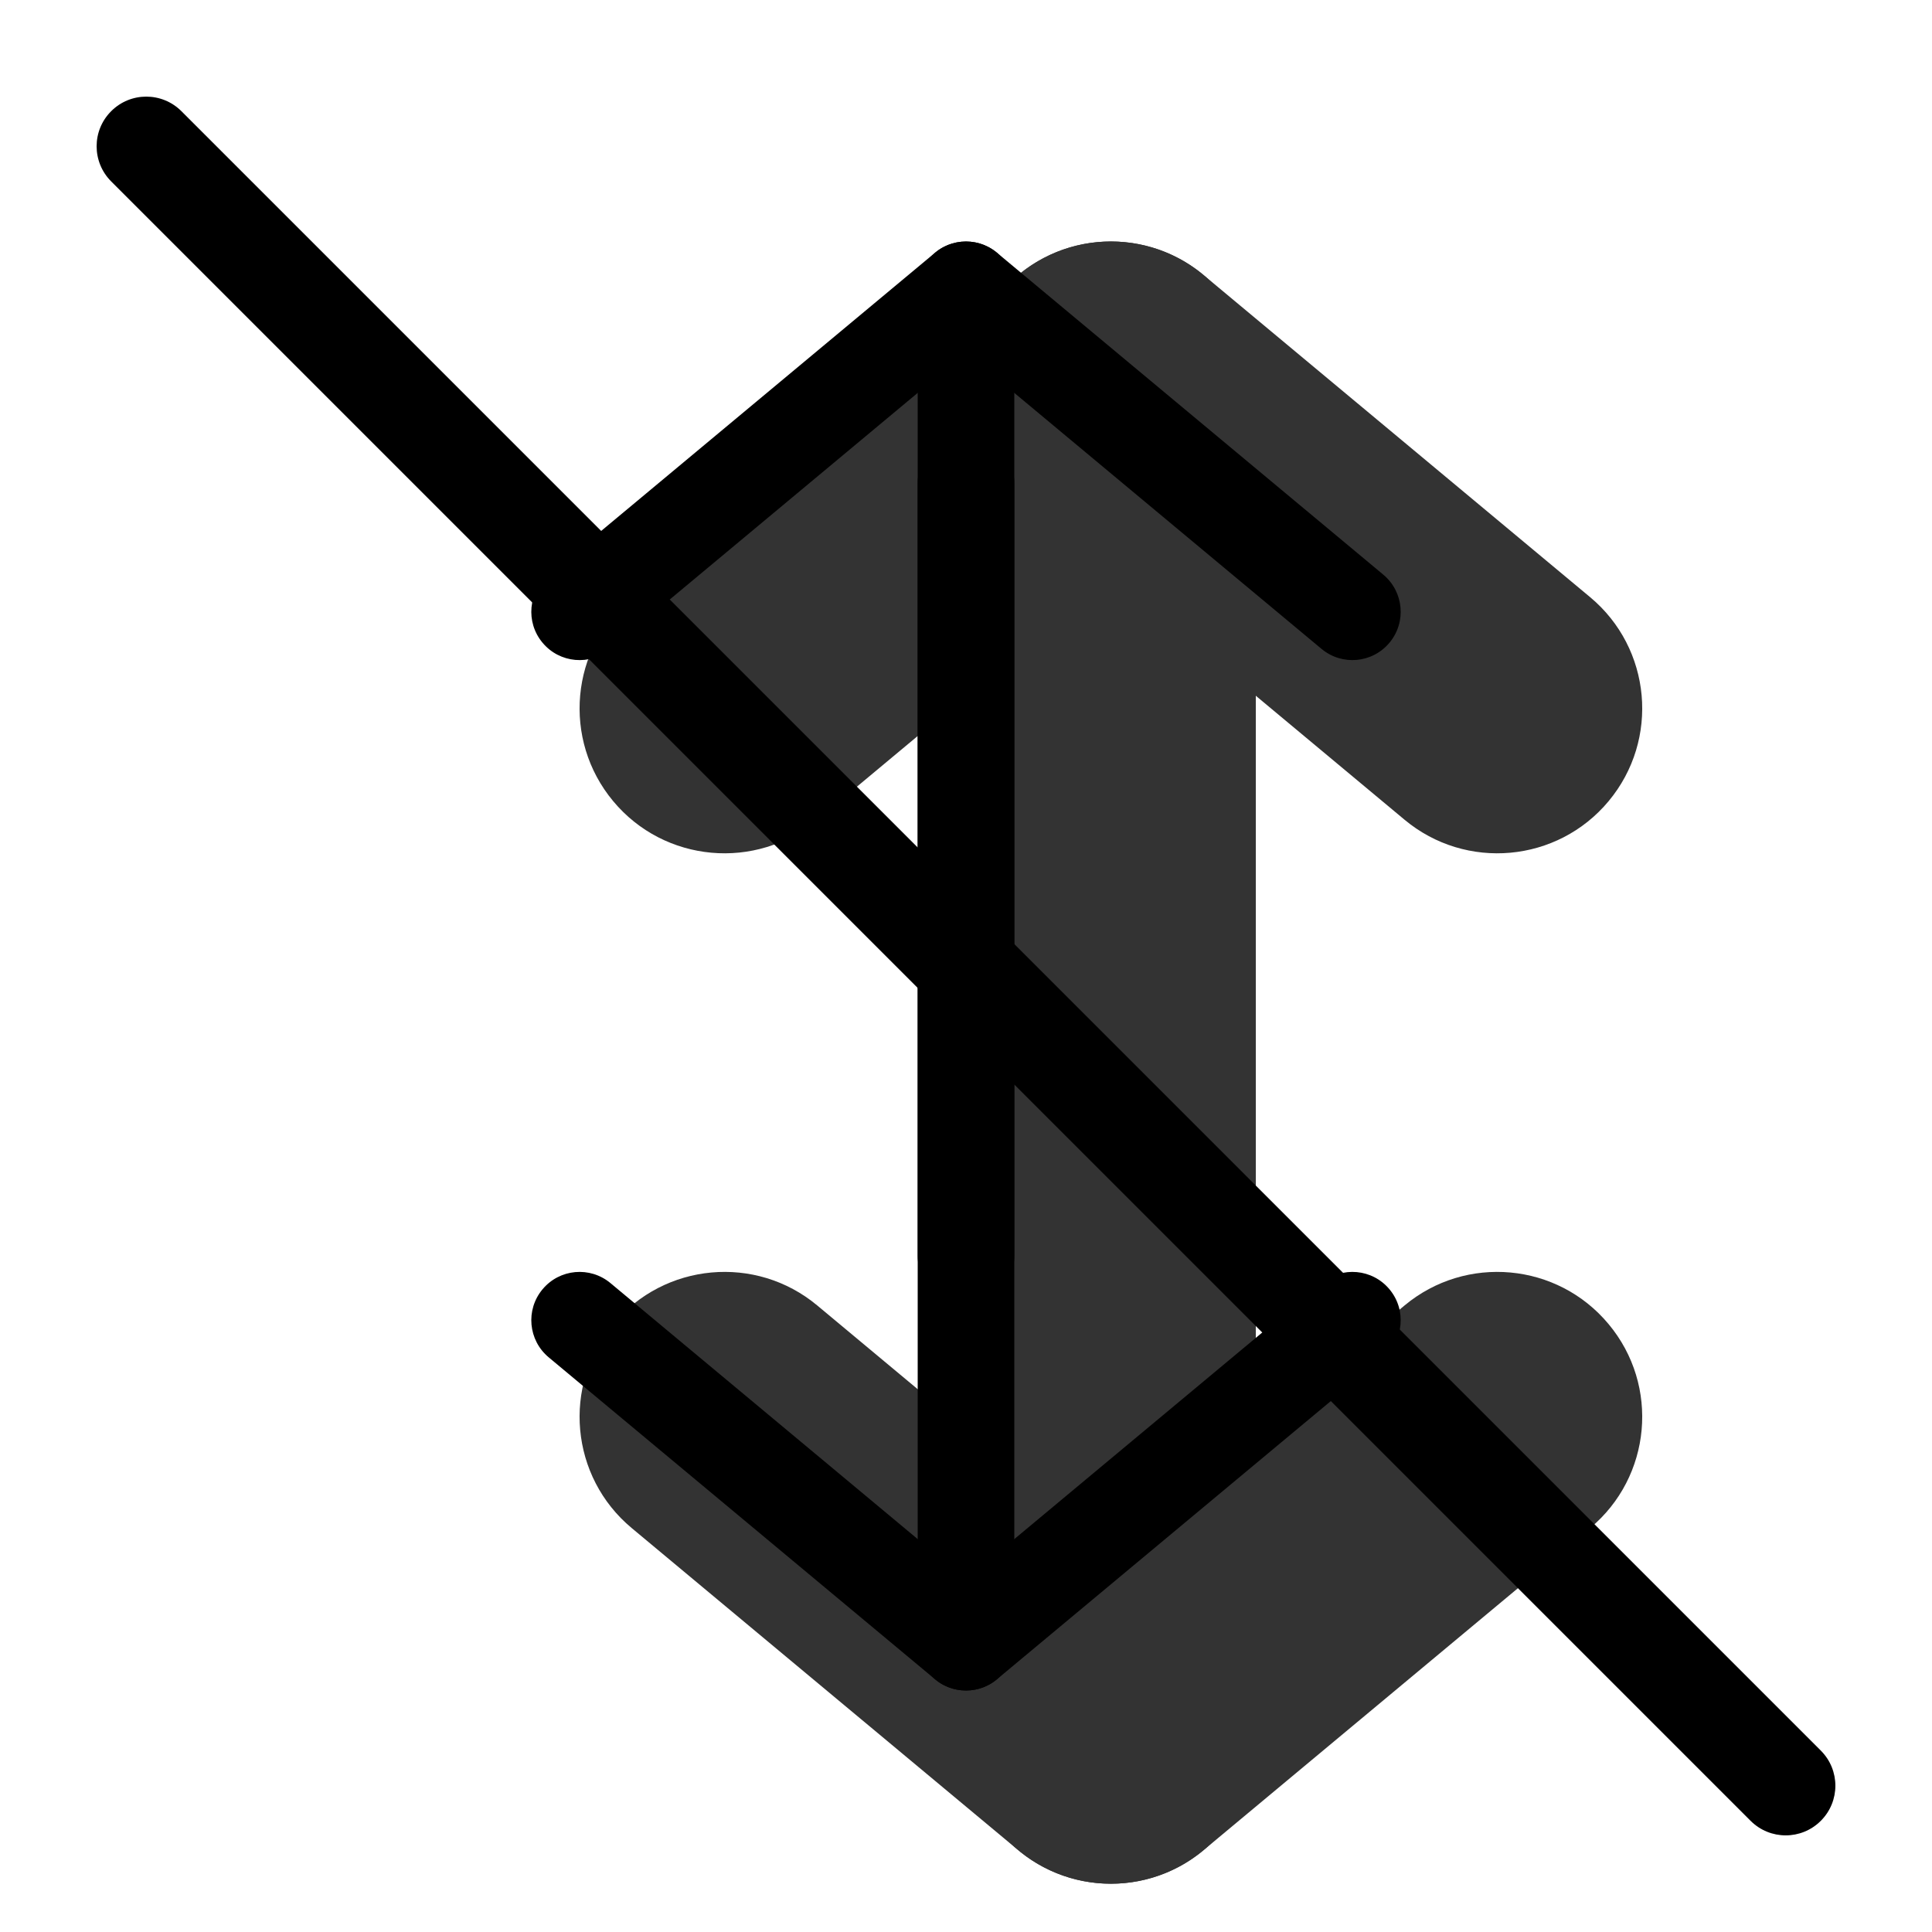 <svg width="20" height="20" viewBox="0 0 20 20" fill="none" xmlns="http://www.w3.org/2000/svg"><g opacity="0.8"><path fill-rule="evenodd" clip-rule="evenodd" d="M6.348 8.294C5.817 7.657 5.903 6.711 6.54 6.181L10.54 2.848C11.176 2.317 12.122 2.403 12.652 3.04C13.183 3.676 13.097 4.622 12.46 5.152L8.46 8.486C7.824 9.016 6.878 8.93 6.348 8.294Z" fill="currentColor"/><path fill-rule="evenodd" clip-rule="evenodd" d="M16.652 8.294C16.122 8.93 15.176 9.016 14.54 8.486L10.54 5.152C9.903 4.622 9.817 3.676 10.348 3.04C10.878 2.403 11.824 2.317 12.46 2.848L16.46 6.181C17.097 6.711 17.183 7.657 16.652 8.294Z" fill="currentColor"/><path fill-rule="evenodd" clip-rule="evenodd" d="M11.5 4.5C12.328 4.5 13 5.172 13 6V14C13 14.828 12.328 15.5 11.5 15.5C10.672 15.5 10 14.828 10 14V6C10 5.172 10.672 4.5 11.5 4.5Z" fill="currentColor"/><path fill-rule="evenodd" clip-rule="evenodd" d="M16.652 13.707C17.183 14.343 17.097 15.289 16.46 15.819L12.46 19.152C11.824 19.683 10.878 19.597 10.348 18.96C9.817 18.324 9.903 17.378 10.54 16.848L14.54 13.514C15.176 12.984 16.122 13.07 16.652 13.707Z" fill="currentColor"/><path fill-rule="evenodd" clip-rule="evenodd" d="M6.348 13.707C6.878 13.07 7.824 12.984 8.46 13.514L12.46 16.848C13.097 17.378 13.183 18.324 12.652 18.96C12.122 19.597 11.176 19.683 10.54 19.152L6.54 15.819C5.903 15.289 5.817 14.343 6.348 13.707Z" fill="currentColor"/><path fill-rule="evenodd" clip-rule="evenodd" d="M11.5 17.5C10.672 17.5 10 16.828 10 16V8C10 7.172 10.672 6.5 11.5 6.5C12.328 6.5 13 7.172 13 8V16C13 16.828 12.328 17.5 11.5 17.5Z" fill="currentColor"/></g><path fill-rule="evenodd" clip-rule="evenodd" d="M5.616 6.653C5.439 6.441 5.468 6.126 5.68 5.949L9.68 2.616C9.892 2.439 10.207 2.468 10.384 2.68C10.561 2.892 10.532 3.207 10.32 3.384L6.32 6.717C6.108 6.894 5.793 6.866 5.616 6.653Z" fill="black"/><path fill-rule="evenodd" clip-rule="evenodd" d="M14.384 6.653C14.207 6.866 13.892 6.894 13.68 6.717L9.68 3.384C9.468 3.207 9.439 2.892 9.616 2.68C9.793 2.468 10.108 2.439 10.32 2.616L14.32 5.949C14.532 6.126 14.561 6.441 14.384 6.653Z" fill="black"/><path fill-rule="evenodd" clip-rule="evenodd" d="M10 4.5C10.276 4.5 10.5 4.724 10.5 5V13C10.5 13.276 10.276 13.5 10 13.5C9.724 13.5 9.5 13.276 9.5 13V5C9.5 4.724 9.724 4.5 10 4.5Z" fill="black"/><path fill-rule="evenodd" clip-rule="evenodd" d="M14.384 13.347C14.561 13.559 14.532 13.874 14.32 14.051L10.32 17.384C10.108 17.561 9.793 17.532 9.616 17.32C9.439 17.108 9.468 16.793 9.68 16.616L13.68 13.283C13.892 13.106 14.207 13.134 14.384 13.347Z" fill="black"/><path fill-rule="evenodd" clip-rule="evenodd" d="M5.616 13.347C5.793 13.134 6.108 13.106 6.32 13.283L10.32 16.616C10.532 16.793 10.561 17.108 10.384 17.32C10.207 17.532 9.892 17.561 9.68 17.384L5.68 14.051C5.468 13.874 5.439 13.559 5.616 13.347Z" fill="black"/><path fill-rule="evenodd" clip-rule="evenodd" d="M10 17C9.724 17 9.5 16.776 9.5 16.5V3.5C9.5 3.224 9.724 3 10 3C10.276 3 10.5 3.224 10.5 3.5V16.5C10.5 16.776 10.276 17 10 17Z" fill="black"/><path d="M1.151 1.878C0.95 1.677 0.95 1.351 1.151 1.151C1.351 0.95 1.677 0.95 1.878 1.151L18.849 18.122C19.05 18.323 19.05 18.648 18.849 18.849C18.648 19.05 18.323 19.05 18.122 18.849L1.151 1.878Z" fill="black"/></svg>